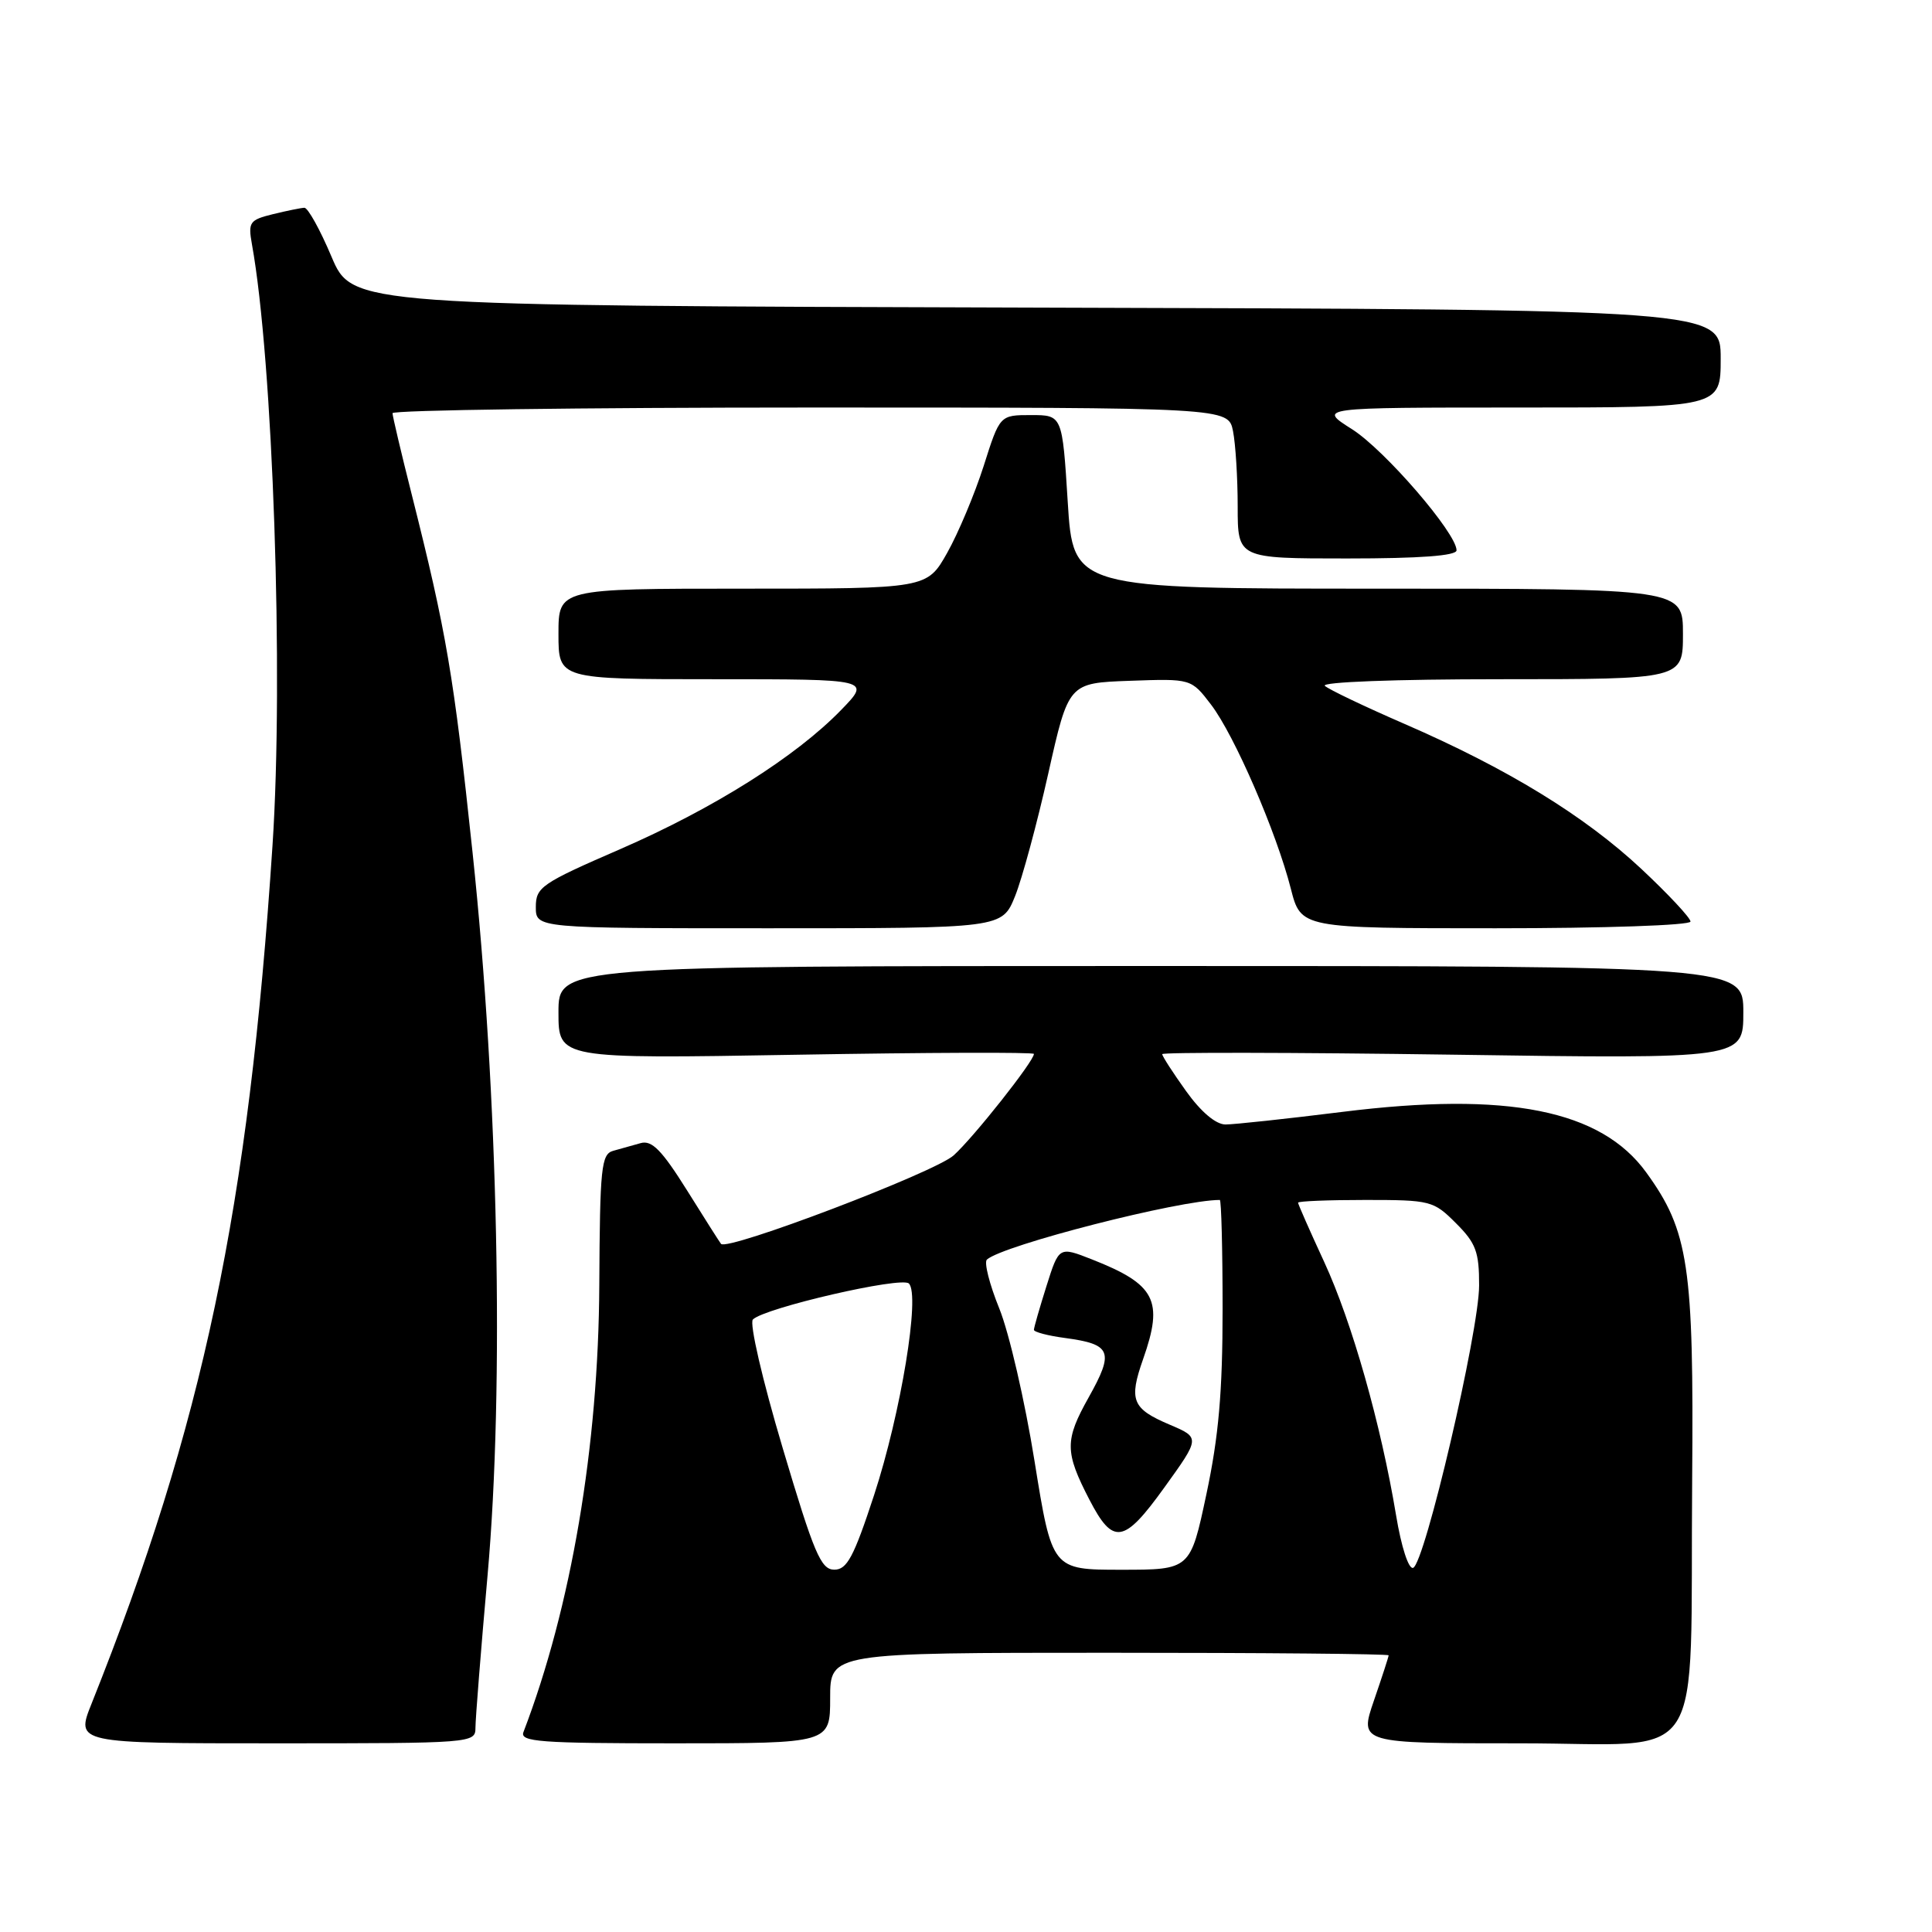 <?xml version="1.0" encoding="UTF-8" standalone="no"?>
<!DOCTYPE svg PUBLIC "-//W3C//DTD SVG 1.1//EN" "http://www.w3.org/Graphics/SVG/1.1/DTD/svg11.dtd" >
<svg xmlns="http://www.w3.org/2000/svg" xmlns:xlink="http://www.w3.org/1999/xlink" version="1.1" viewBox="0 0 256 256">
 <g >
 <path fill="currentColor"
d=" M 63.00 228.93 C 63.00 227.79 63.72 218.68 64.61 208.68 C 66.83 183.68 66.02 145.05 62.62 113.00 C 60.11 89.35 59.17 83.85 54.55 65.50 C 53.16 60.00 52.02 55.16 52.01 54.75 C 52.01 54.34 76.92 54.00 107.38 54.00 C 162.75 54.00 162.75 54.00 163.38 57.12 C 163.72 58.84 164.00 63.34 164.00 67.12 C 164.00 74.00 164.00 74.00 178.50 74.00 C 188.18 74.00 193.00 73.64 193.00 72.92 C 193.00 70.65 183.49 59.63 179.16 56.88 C 174.61 54.00 174.61 54.00 201.30 54.00 C 228.00 54.00 228.00 54.00 228.00 47.51 C 228.00 41.01 228.00 41.01 137.34 40.76 C 46.68 40.50 46.68 40.50 43.92 34.00 C 42.41 30.42 40.79 27.51 40.33 27.53 C 39.87 27.55 38.00 27.93 36.16 28.38 C 33.07 29.14 32.86 29.44 33.38 32.35 C 36.17 47.74 37.60 89.48 36.11 112.00 C 32.93 160.19 26.92 188.72 12.13 225.75 C 10.03 231.00 10.03 231.00 36.51 231.00 C 62.64 231.00 63.00 230.97 63.00 228.93 Z  M 110.00 225.00 C 110.00 219.00 110.00 219.00 147.00 219.00 C 167.35 219.00 184.00 219.15 184.00 219.34 C 184.00 219.53 183.12 222.23 182.05 225.34 C 180.11 231.00 180.11 231.00 201.46 231.00 C 226.55 231.00 223.90 235.08 224.22 196.00 C 224.45 167.72 223.76 163.11 218.14 155.36 C 212.14 147.07 199.76 144.60 177.88 147.33 C 170.49 148.25 163.51 149.00 162.39 149.00 C 161.11 149.00 159.14 147.34 157.17 144.59 C 155.43 142.16 154.00 139.95 154.00 139.68 C 154.00 139.42 171.33 139.45 192.50 139.75 C 231.00 140.31 231.00 140.31 231.00 134.15 C 231.00 128.00 231.00 128.00 152.50 128.00 C 74.00 128.00 74.00 128.00 74.00 134.15 C 74.00 140.30 74.00 140.30 105.50 139.76 C 122.83 139.46 137.00 139.41 137.00 139.65 C 137.00 140.61 129.04 150.67 126.37 153.09 C 123.88 155.34 96.37 165.81 95.54 164.82 C 95.39 164.65 93.36 161.45 91.03 157.72 C 87.69 152.39 86.37 151.05 84.89 151.47 C 83.85 151.76 82.21 152.22 81.25 152.49 C 79.67 152.93 79.49 154.69 79.41 170.24 C 79.31 191.68 75.68 213.02 69.36 229.51 C 68.86 230.80 71.55 231.00 89.39 231.00 C 110.00 231.00 110.00 231.00 110.00 225.00 Z  M 134.50 118.75 C 135.44 116.41 137.42 109.10 138.90 102.50 C 141.59 90.50 141.59 90.50 149.71 90.21 C 157.84 89.92 157.84 89.92 160.48 93.38 C 163.58 97.45 169.13 110.27 171.04 117.75 C 172.38 123.00 172.38 123.00 198.19 123.00 C 212.50 123.00 224.00 122.61 224.00 122.11 C 224.00 121.63 221.06 118.48 217.47 115.12 C 209.95 108.09 199.74 101.84 186.08 95.91 C 180.81 93.62 176.07 91.36 175.55 90.88 C 175.00 90.37 184.88 90.00 198.80 90.00 C 223.00 90.00 223.00 90.00 223.00 84.00 C 223.00 78.00 223.00 78.00 182.60 78.00 C 142.20 78.00 142.20 78.00 141.48 66.50 C 140.76 55.00 140.76 55.00 136.62 55.00 C 132.48 55.00 132.48 55.00 130.34 61.75 C 129.15 65.46 126.98 70.64 125.51 73.25 C 122.83 78.00 122.83 78.00 98.41 78.00 C 74.00 78.00 74.00 78.00 74.00 84.00 C 74.00 90.00 74.00 90.00 94.70 90.00 C 115.41 90.00 115.41 90.00 111.45 94.08 C 105.43 100.28 94.54 107.14 82.17 112.52 C 71.74 117.05 71.00 117.55 71.00 120.18 C 71.00 123.00 71.00 123.00 101.89 123.00 C 132.78 123.00 132.78 123.00 134.50 118.75 Z  M 103.70 191.84 C 101.00 182.77 99.28 175.32 99.76 174.84 C 101.30 173.30 119.45 169.11 120.43 170.07 C 121.96 171.54 119.37 187.27 115.82 198.11 C 113.12 206.34 112.23 208.00 110.54 207.99 C 108.77 207.98 107.86 205.83 103.70 191.84 Z  M 137.08 193.60 C 135.81 185.67 133.71 176.58 132.41 173.38 C 131.11 170.18 130.37 167.26 130.77 166.90 C 132.90 164.99 156.29 159.00 161.63 159.00 C 161.83 159.00 162.00 165.51 162.00 173.46 C 162.00 184.44 161.48 190.34 159.86 197.96 C 157.73 208.00 157.73 208.00 148.56 208.00 C 139.40 208.00 139.40 208.00 137.08 193.60 Z  M 155.00 188.78 C 150.00 186.66 149.55 185.54 151.47 180.08 C 154.21 172.31 153.12 170.19 144.67 166.87 C 140.32 165.16 140.32 165.16 138.66 170.42 C 137.75 173.31 137.00 175.91 137.00 176.21 C 137.00 176.50 138.85 176.99 141.12 177.29 C 147.28 178.12 147.66 179.08 144.25 185.17 C 141.07 190.84 141.08 192.39 144.35 198.71 C 147.49 204.78 148.92 204.55 154.24 197.16 C 159.04 190.50 159.04 190.50 155.00 188.78 Z  M 184.99 200.80 C 182.98 188.71 179.14 175.18 175.47 167.23 C 173.56 163.10 172.00 159.56 172.00 159.36 C 172.00 159.16 176.02 159.00 180.92 159.00 C 189.55 159.00 189.95 159.10 192.92 162.08 C 195.57 164.72 196.00 165.88 195.99 170.33 C 195.99 176.39 188.78 207.24 187.24 207.75 C 186.65 207.95 185.68 204.98 184.99 200.80 Z "/>
</g>
</svg>